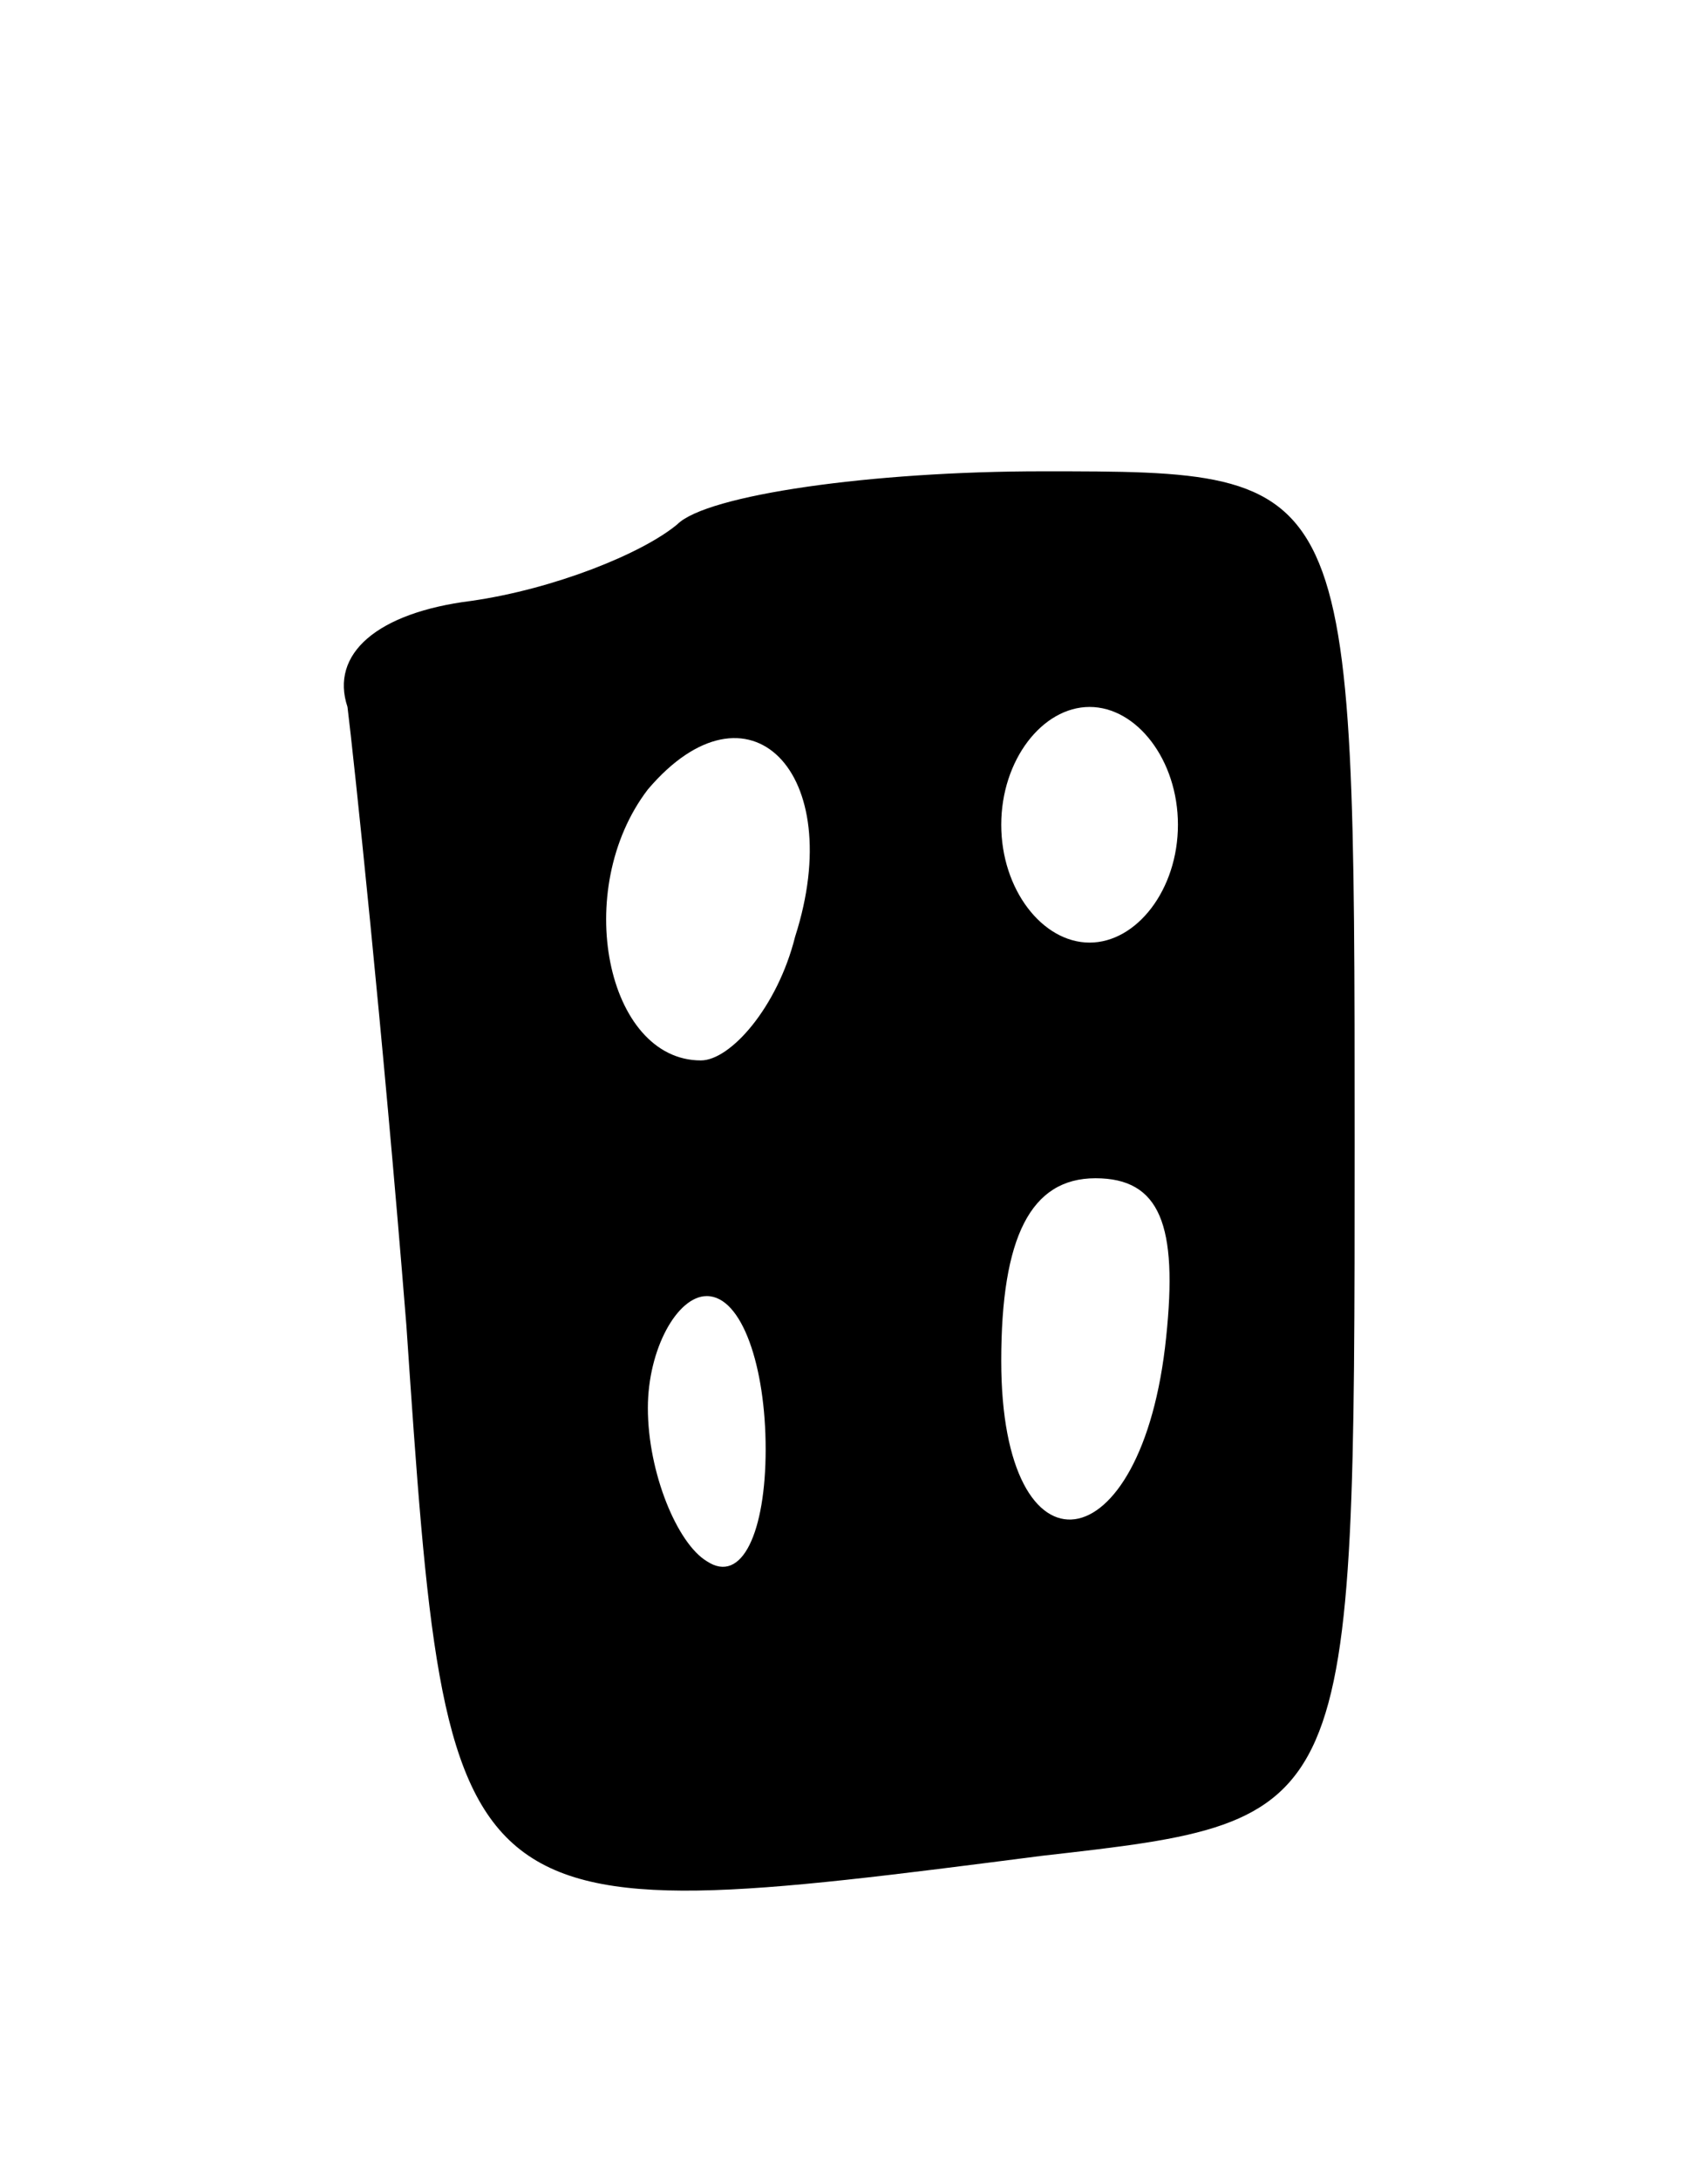 <svg version="1.0" xmlns="http://www.w3.org/2000/svg"
 width="29pt" height="37pt" viewBox="0 0 29 37"
 preserveAspectRatio="xMidYMid meet">
<g transform="translate(0,37) scale(0.1,-0.1)"
fill="#000000" stroke="none">
<path d="M115 281 c-6 -5 -21 -11 -35 -13 -16 -2 -24 -9 -21 -18 1 -8 6 -55
10 -105 7 -103 7 -103 108 -90 53 6 53 6 53 121 0 114 0 114 -53 114 -29 0
-57 -4 -62 -9z m20 -70 c-3 -12 -11 -21 -16 -21 -16 0 -22 29 -9 46 17 20 34
3 25 -25z m65 19 c0 -11 -7 -20 -15 -20 -8 0 -15 9 -15 20 0 11 7 20 15 20 8
0 15 -9 15 -20z m-2 -87 c-4 -39 -28 -42 -28 -4 0 21 5 31 16 31 11 0 14 -8
12 -27z m-68 -19 c0 -14 -4 -23 -10 -19 -5 3 -10 15 -10 26 0 10 5 19 10 19 6
0 10 -12 10 -26z"/>
</g>
</svg>
